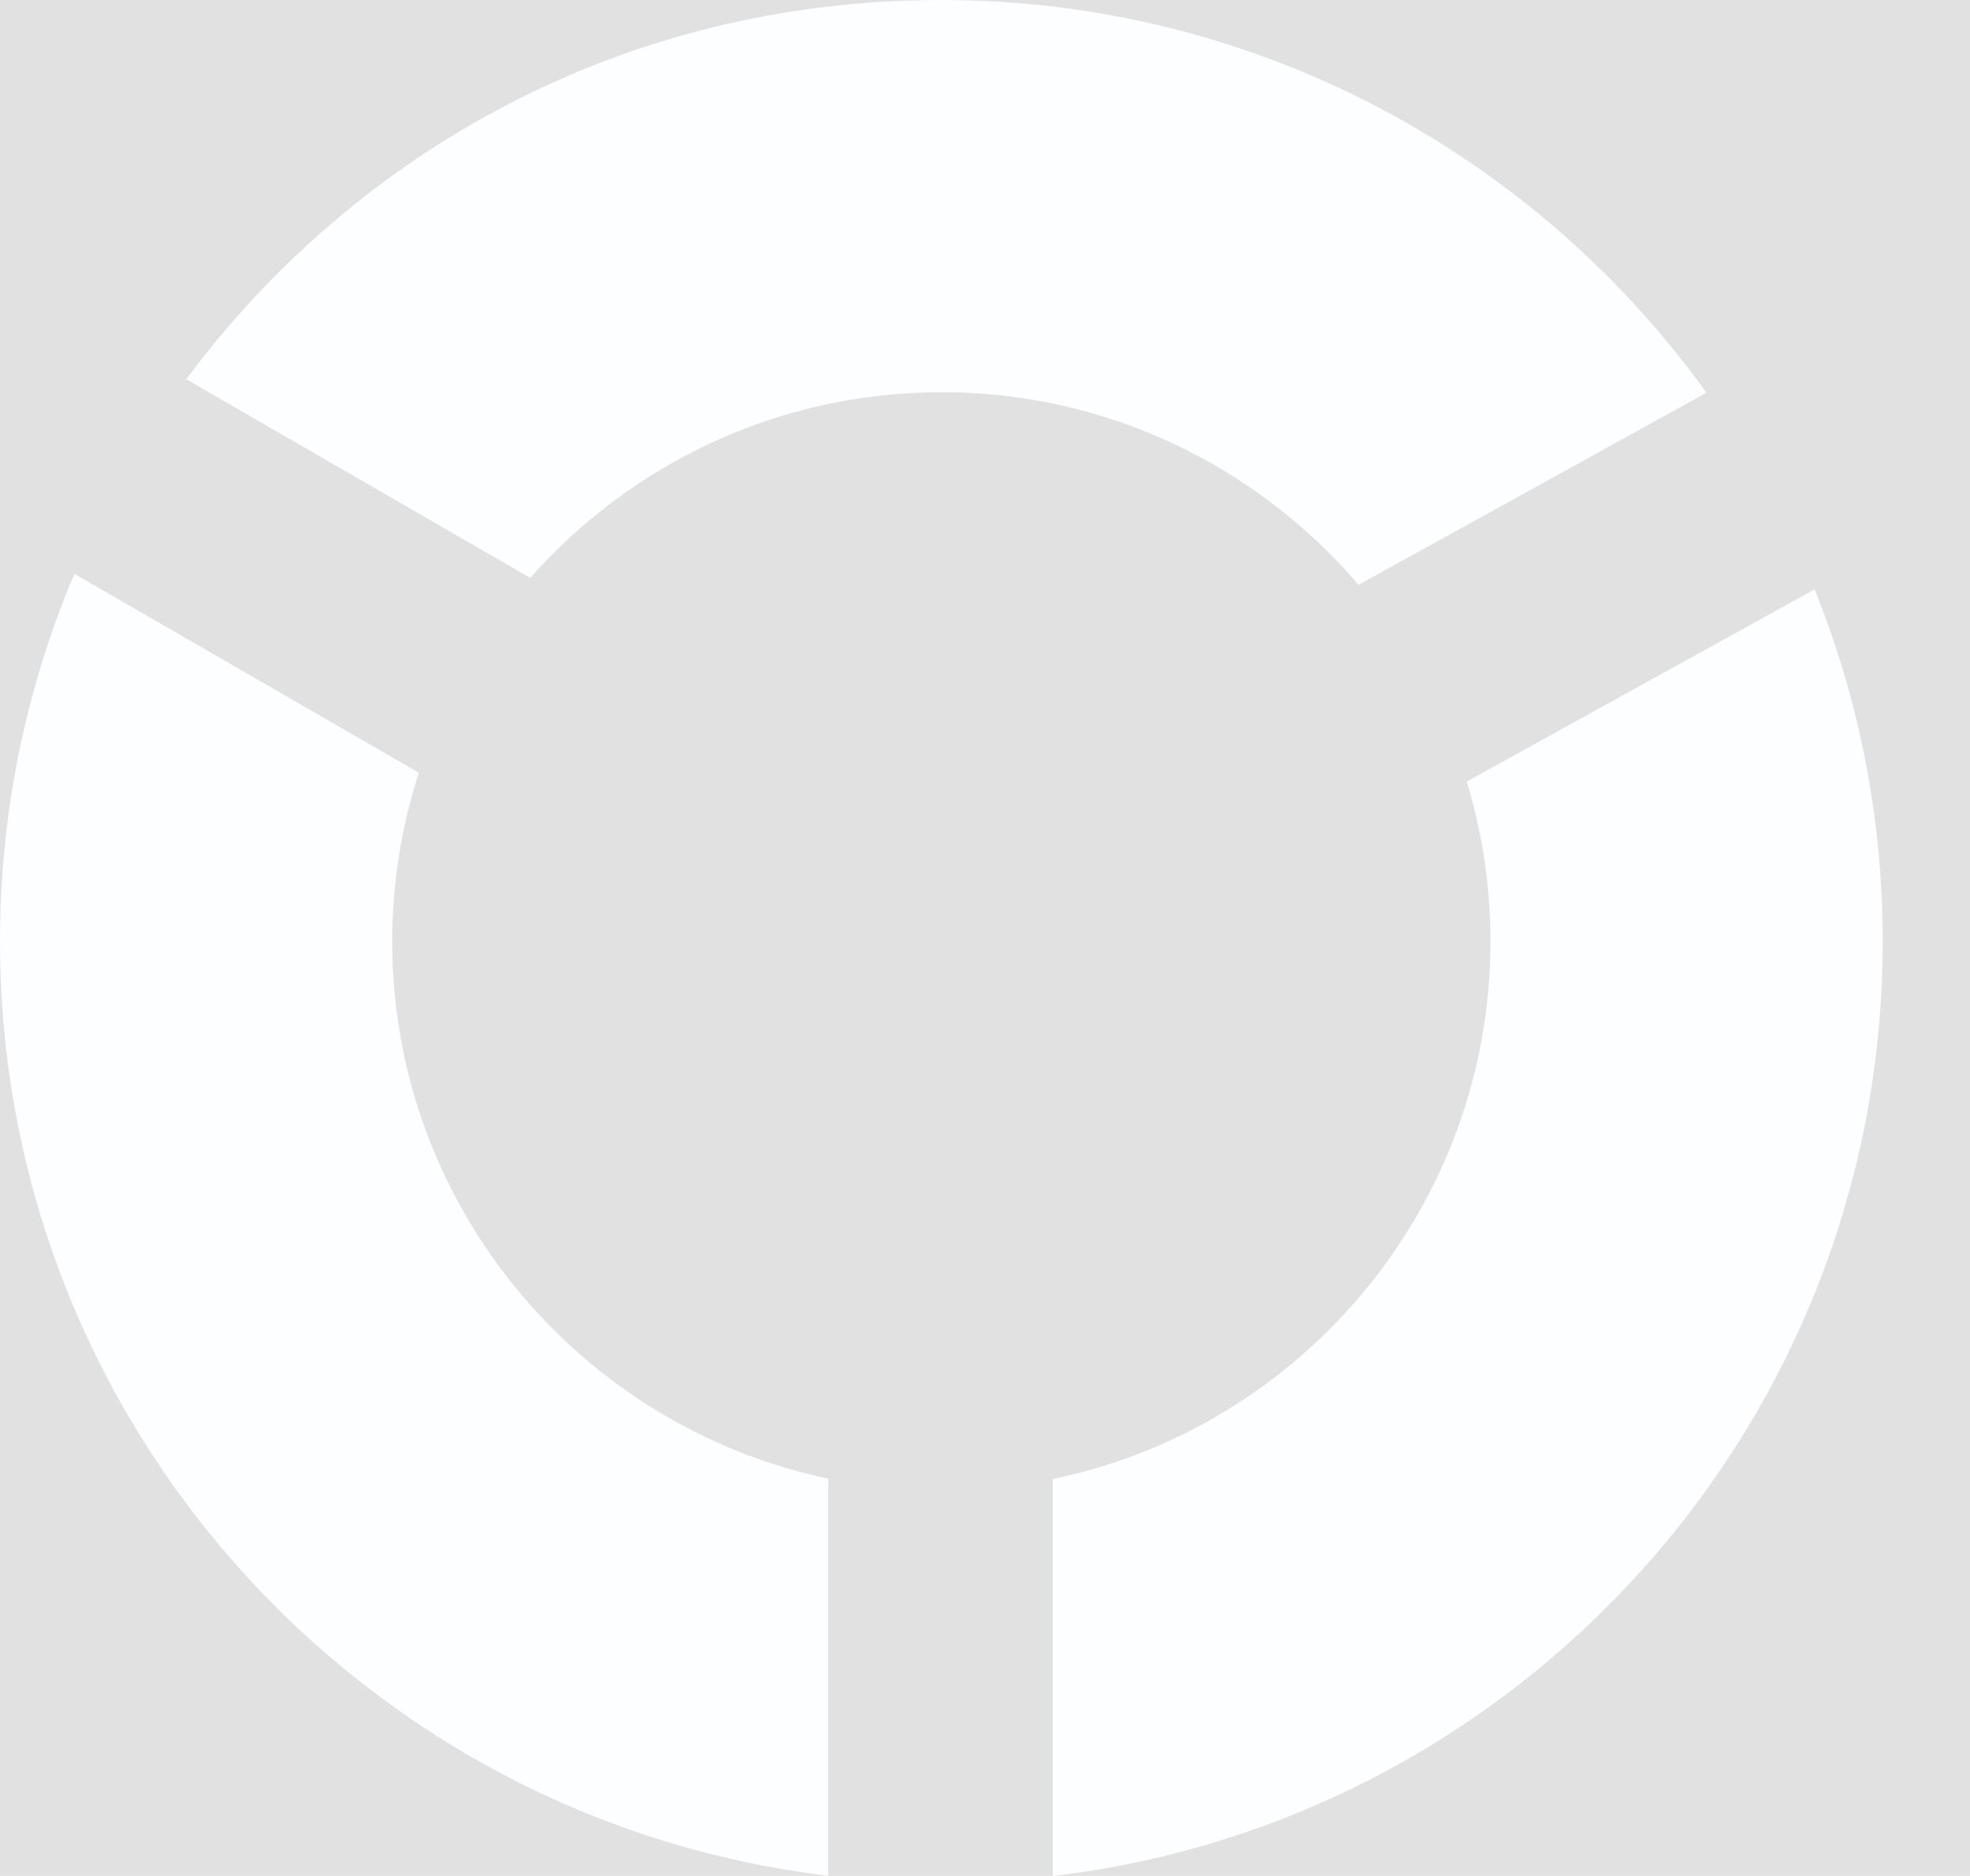 <svg width="21" height="20" viewBox="0 0 21 20" fill="none" xmlns="http://www.w3.org/2000/svg" opacity="0.15">
<rect x="0" y="0" width="21" height="20" fill="#333333" stroke="none"/>
<g clip-path="url(#clip0_477_1387)">
<path d="M10.035 4.181C11.813 4.181 13.408 4.979 14.482 6.235L18.191 4.187C16.368 1.652 13.394 0 10.035 0C6.675 0 3.815 1.589 1.985 4.043L5.652 6.161C6.725 4.949 8.292 4.182 10.034 4.182L10.035 4.181Z" fill="#F1F5FF"/>
<path d="M15.635 8.332C15.799 8.871 15.888 9.444 15.888 10.036C15.888 12.857 13.882 15.218 11.222 15.768V20.001C16.205 19.413 20.07 15.176 20.07 10.036C20.07 8.709 19.811 7.443 19.344 6.283L15.635 8.332Z" fill="#F1F5FF"/>
<path d="M4.181 10.035C4.181 9.409 4.282 8.805 4.465 8.238L0.793 6.118C0.283 7.322 0 8.645 0 10.035C0 15.169 3.855 19.402 8.829 19.998V15.764C6.178 15.206 4.181 12.85 4.181 10.036V10.035Z" fill="#F1F5FF"/>
</g>
<defs>
<clipPath id="clip0_477_1387">
<rect width="20.07" height="20" fill="white"/>
</clipPath>
</defs>
</svg>
